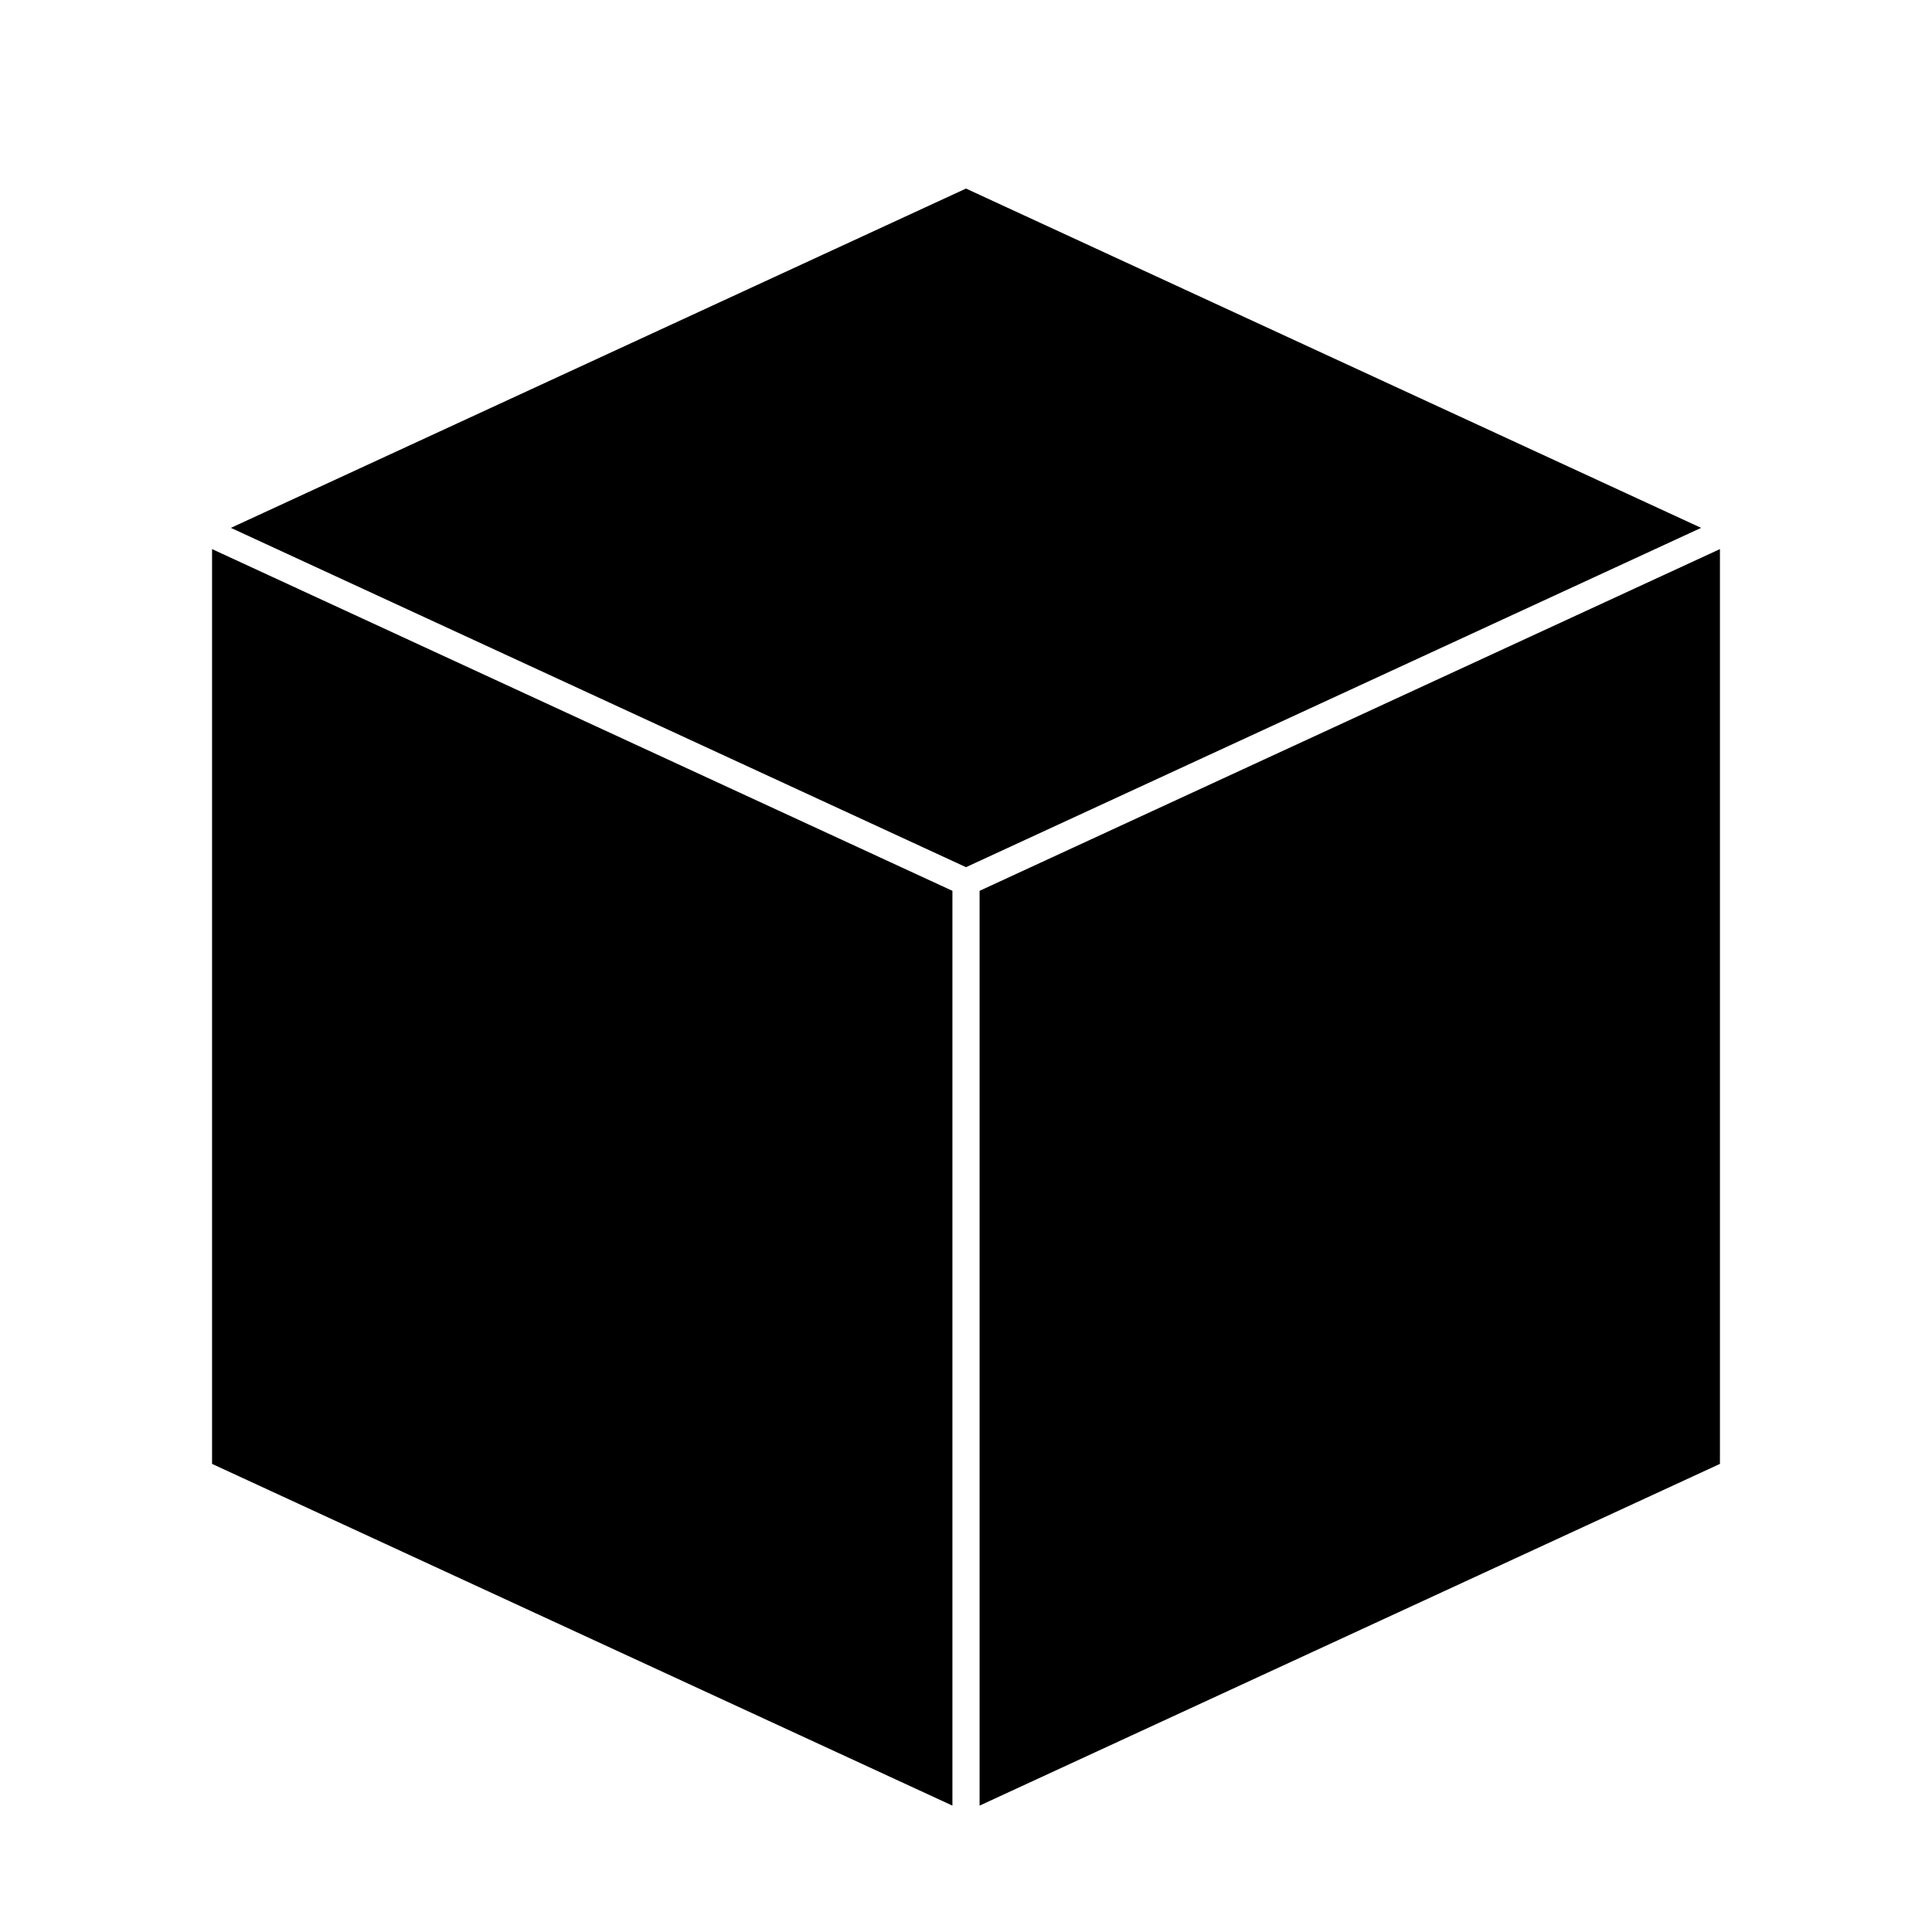 <svg xmlns="http://www.w3.org/2000/svg" viewBox="0 0 512 512" style="height: 512px; width: 512px;"><defs><filter id="shadow-1" height="300%" width="300%" x="-100%" y="-100%"><feFlood flood-color="rgba(0, 0, 0, 1)" result="flood"></feFlood><feComposite in="flood" in2="SourceGraphic" operator="atop" result="composite"></feComposite><feGaussianBlur in="composite" stdDeviation="15" result="blur"></feGaussianBlur><feOffset dx="0" dy="8" result="offset"></feOffset><feComposite in="SourceGraphic" in2="offset" operator="over"></feComposite></filter><radialGradient id="gradient-2"><stop offset="0%" stop-color="#ffffff" stop-opacity="1"></stop><stop offset="100%" stop-color="#ffffff" stop-opacity="0"></stop></radialGradient><radialGradient id="gradient-4"><stop offset="0%" stop-color="#ffffff" stop-opacity="1"></stop><stop offset="100%" stop-color="#ffffff" stop-opacity="0"></stop></radialGradient></defs><g class="" transform="translate(0,0)" style="touch-action: none;"><path d="M256 24.585L51.47 118.989 256 213.394l204.53-94.405zM38.998 133.054v258.353L247 487.415V229.063zm434.004 0L265 229.062v258.353l208.002-96.008z" fill="current" fill-opacity="1" filter="url(#shadow-1)" stroke="#000000" stroke-opacity="1" stroke-width="10" transform="translate(25.6, 25.6) scale(0.9, 0.9) rotate(0, 256, 256)"></path></g></svg>
